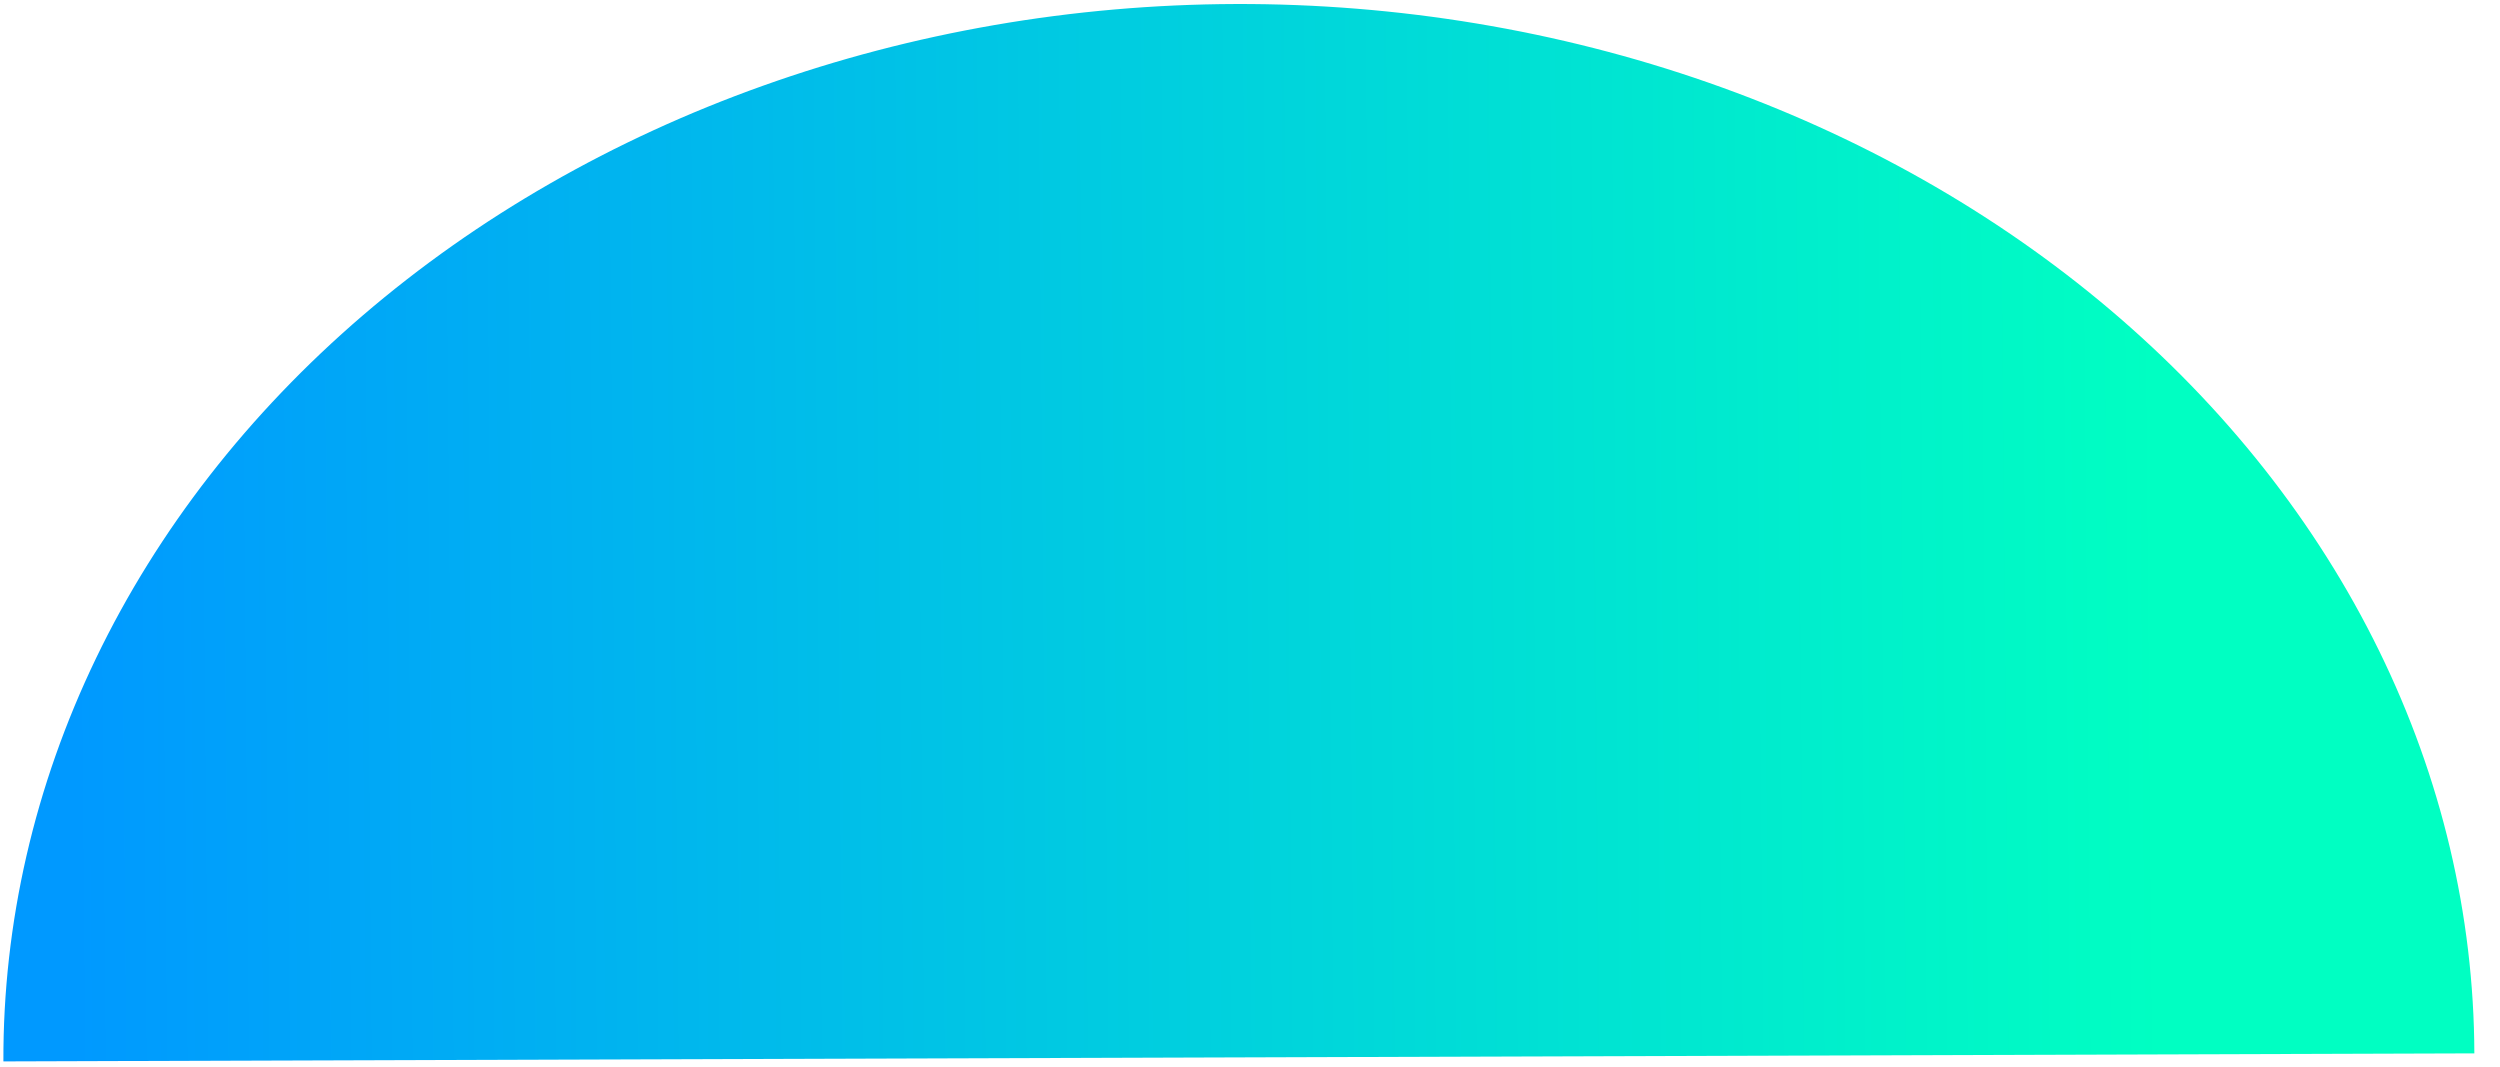 <svg width="89" height="38" viewBox="0 0 89 38" fill="none" xmlns="http://www.w3.org/2000/svg">
<path d="M0.121 37.786C0.105 32.861 1.227 27.982 3.423 23.425C5.618 18.868 8.844 14.723 12.917 11.228C16.99 7.732 21.83 4.954 27.16 3.053C32.49 1.151 38.206 0.162 43.982 0.143C49.758 0.125 55.481 1.076 60.823 2.943C66.165 4.81 71.023 7.557 75.119 11.026C79.214 14.495 82.467 18.618 84.692 23.16C86.918 27.703 88.071 32.576 88.087 37.5L44.104 37.643L0.121 37.786Z" fill="url(#paint0_linear_5818_21855)"/>
<defs>
<linearGradient id="paint0_linear_5818_21855" x1="89.445" y1="34.136" x2="2.65" y2="34.873" gradientUnits="userSpaceOnUse">
<stop offset="0.144" stop-color="#00FFC2"/>
<stop offset="1" stop-color="#0099FF"/>
</linearGradient>
</defs>
</svg>

